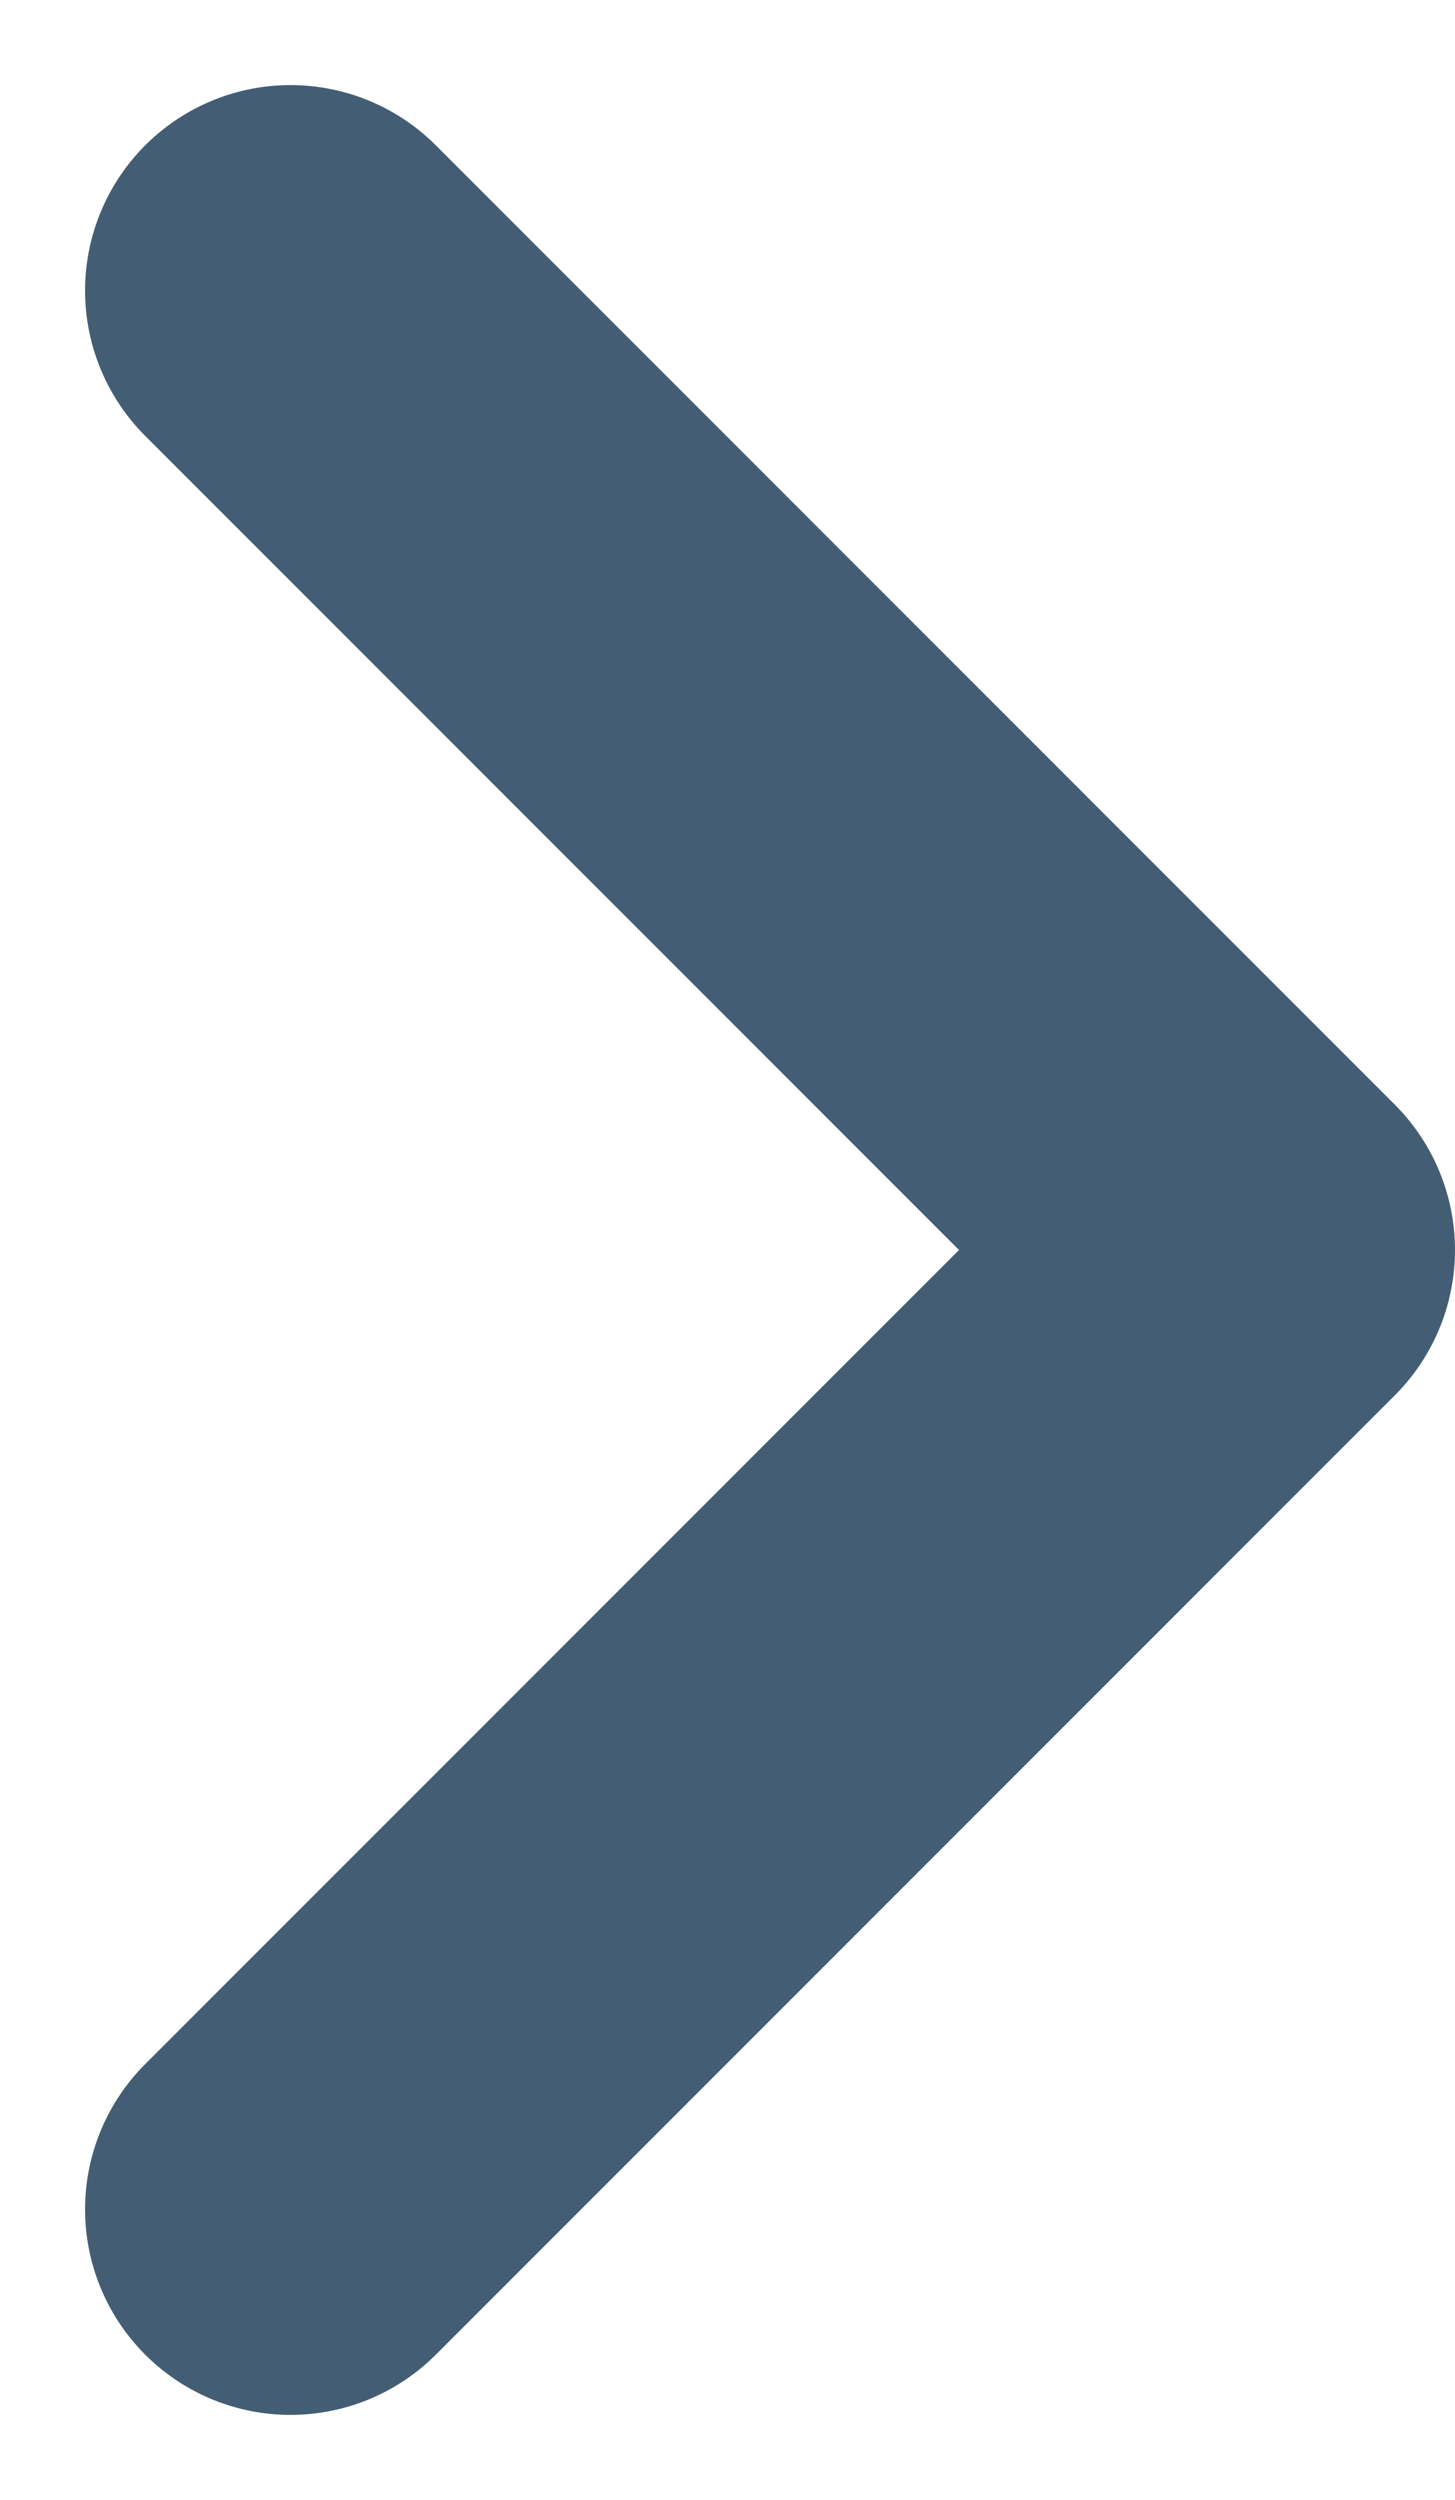 <?xml version="1.0" encoding="UTF-8"?>
<svg xmlns="http://www.w3.org/2000/svg" width="3.541" height="6.082" viewBox="0 0 3.541 6.082">
  <path id="icon-arrow-breadcrumb" d="M13.5,13.668l2.334-2.334L13.5,9" transform="translate(-12.793 -8.293)" fill="none" stroke="#042946" stroke-linecap="round" stroke-linejoin="round" stroke-width="1" opacity="0.75"></path>
</svg>
